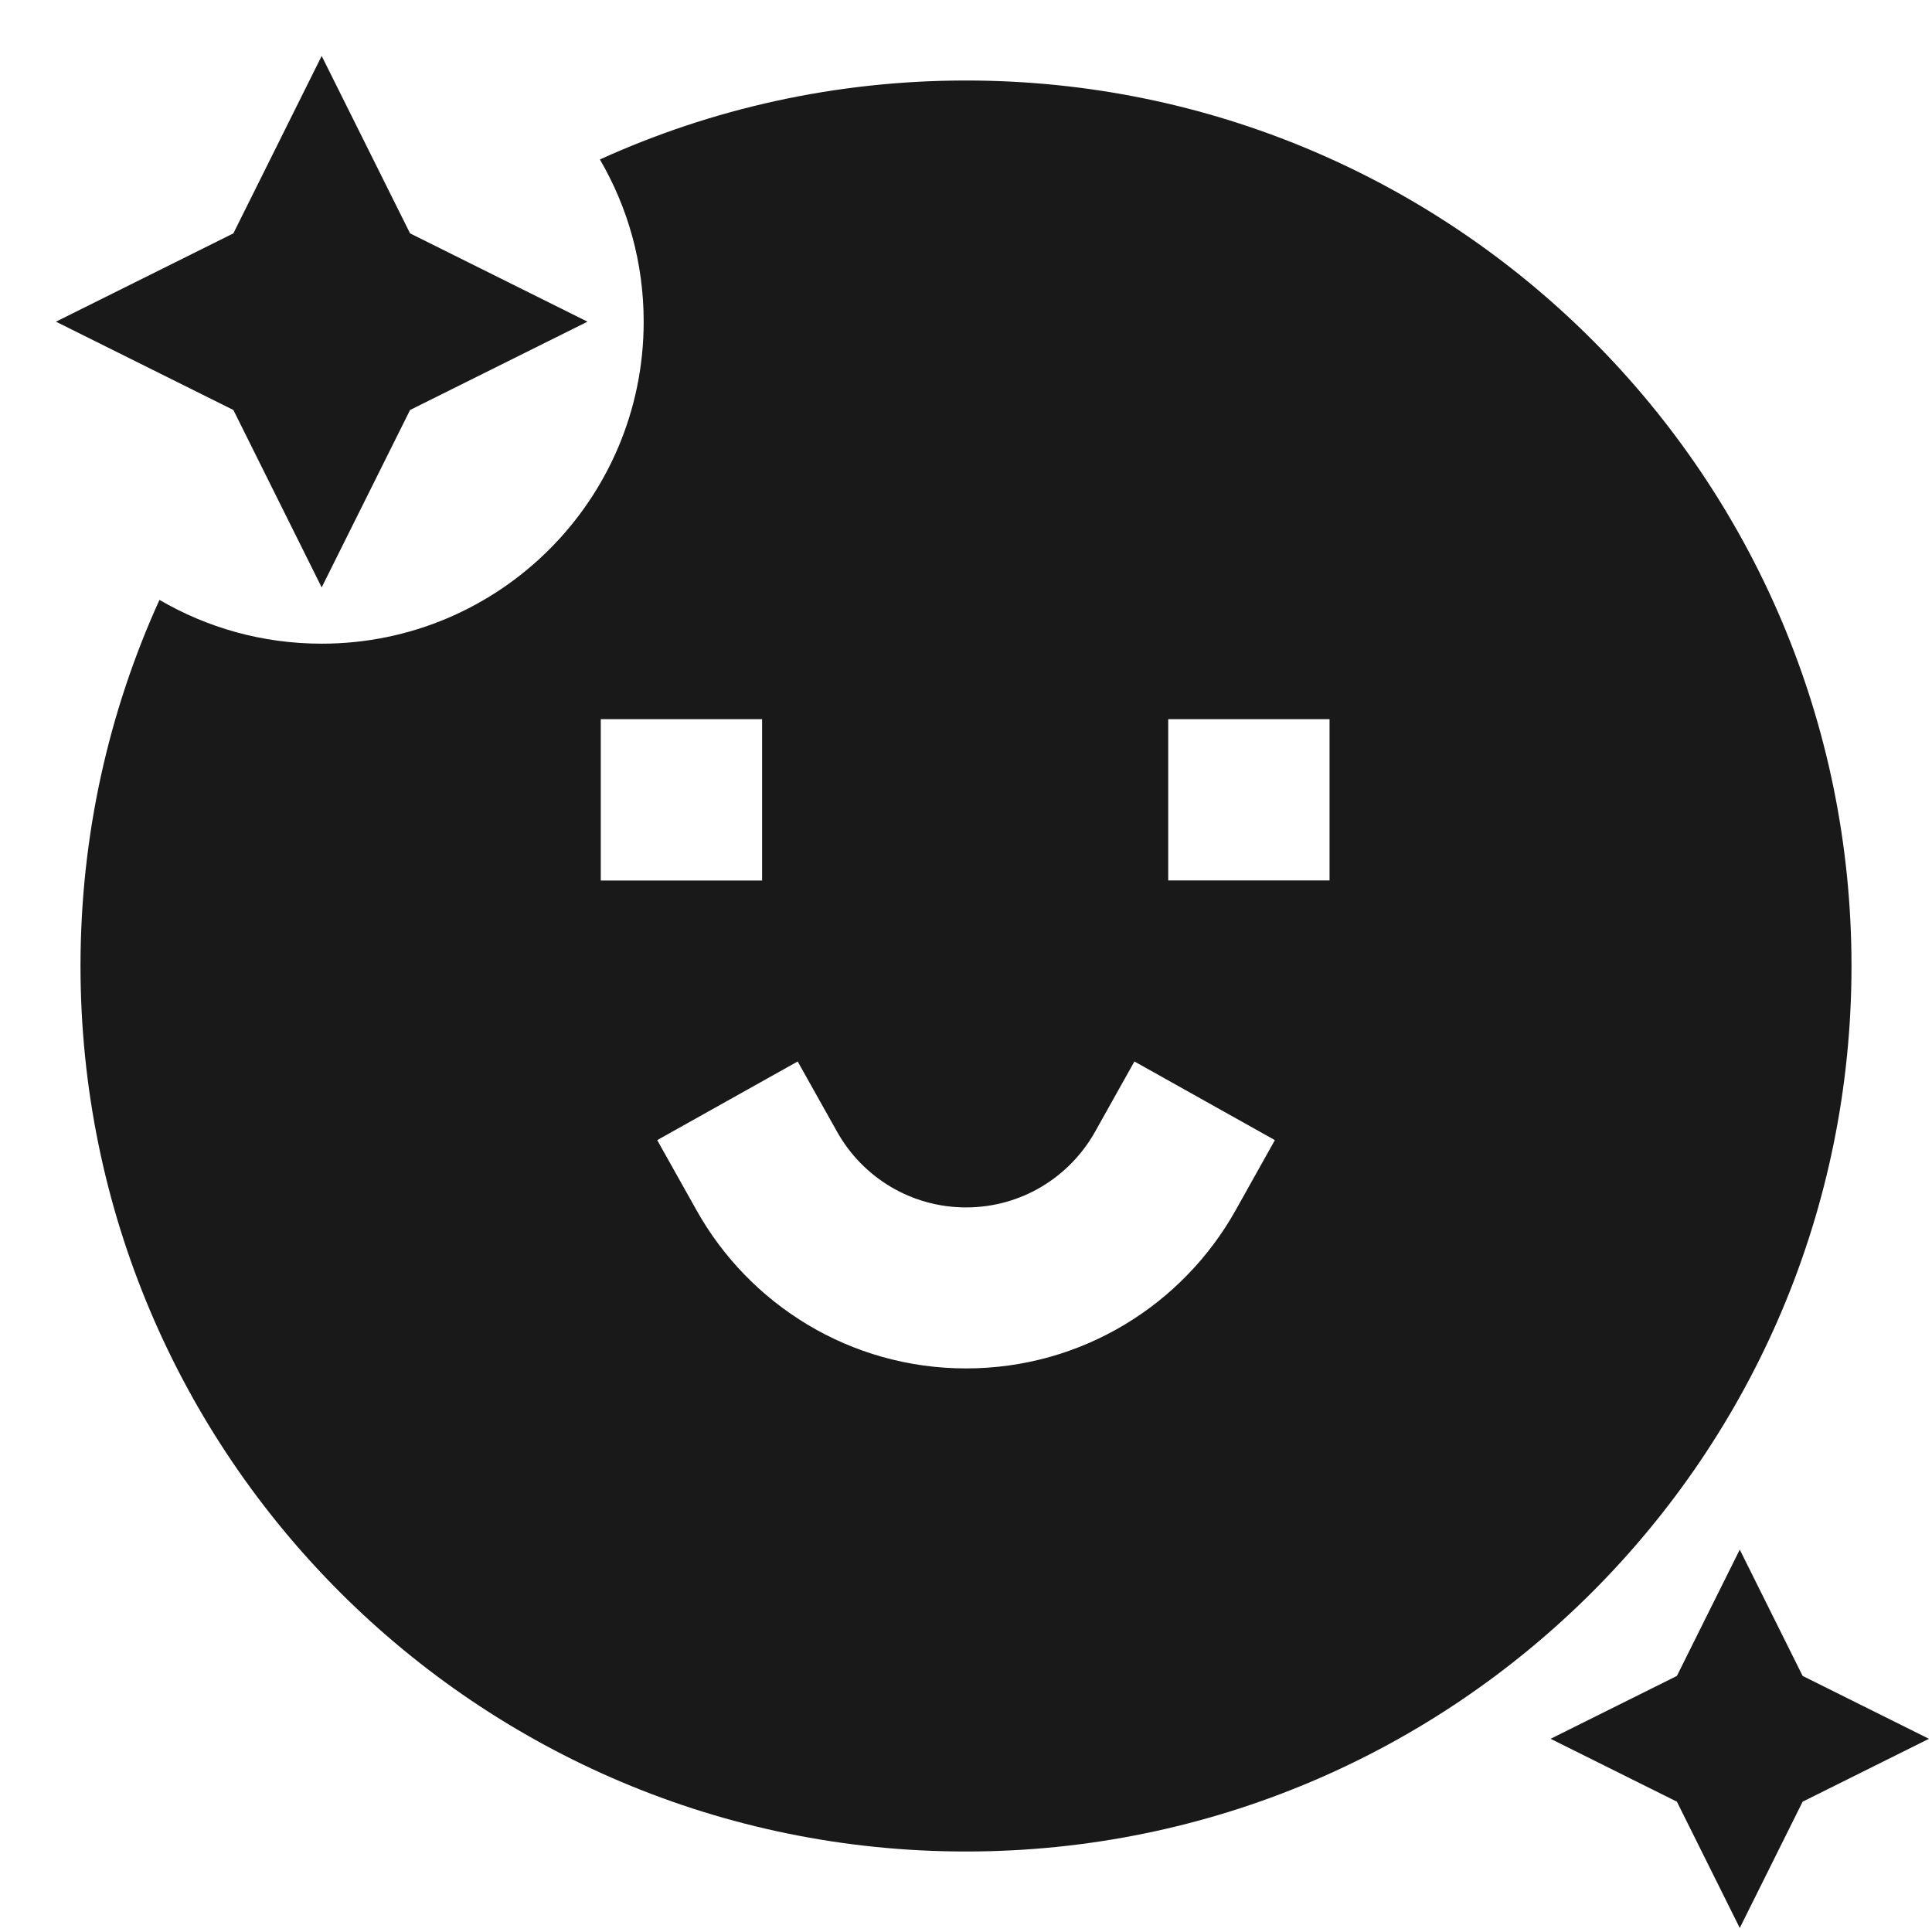 <svg width="24" height="24" viewBox="0 0 24 24" fill="none" xmlns="http://www.w3.org/2000/svg">
<path d="M3.996 7.996C6.205 7.996 7.996 6.205 7.996 3.996C7.996 3.261 7.798 2.573 7.452 1.981C8.838 1.351 10.378 1 12 1C18.075 1 23 5.925 23 12C23 18.075 18.075 23 12 23C5.925 23 1 18.075 1 12C1 10.378 1.351 8.838 1.981 7.452C2.573 7.798 3.261 7.996 3.996 7.996ZM16.516 8.934H14.512V10.937H16.516V8.934ZM10.398 14.058L9.909 13.186L8.164 14.163L8.653 15.035C9.308 16.205 10.561 16.999 12.001 16.999C13.441 16.999 14.694 16.205 15.349 15.035L15.837 14.163L14.092 13.186L13.604 14.058C13.288 14.622 12.688 14.999 12.001 14.999C11.314 14.999 10.713 14.622 10.398 14.058ZM7.463 8.934V10.938H9.467V8.934H7.463Z" fill="black" fill-opacity="0.9" style="fill:black;fill-opacity:0.9;"/>
<path d="M3.996 0.695L5.094 2.899L7.298 3.996L5.094 5.093L3.996 7.297L2.899 5.093L0.695 3.996L2.899 2.899L3.996 0.695Z" fill="black" fill-opacity="0.9" style="fill:black;fill-opacity:0.9;"/>
<path d="M20.831 20.819L19.262 21.6L20.831 22.381L21.612 23.95L22.393 22.381L23.962 21.6L22.393 20.819L21.612 19.25L20.831 20.819Z" fill="black" fill-opacity="0.9" style="fill:black;fill-opacity:0.9;"/>
</svg>
